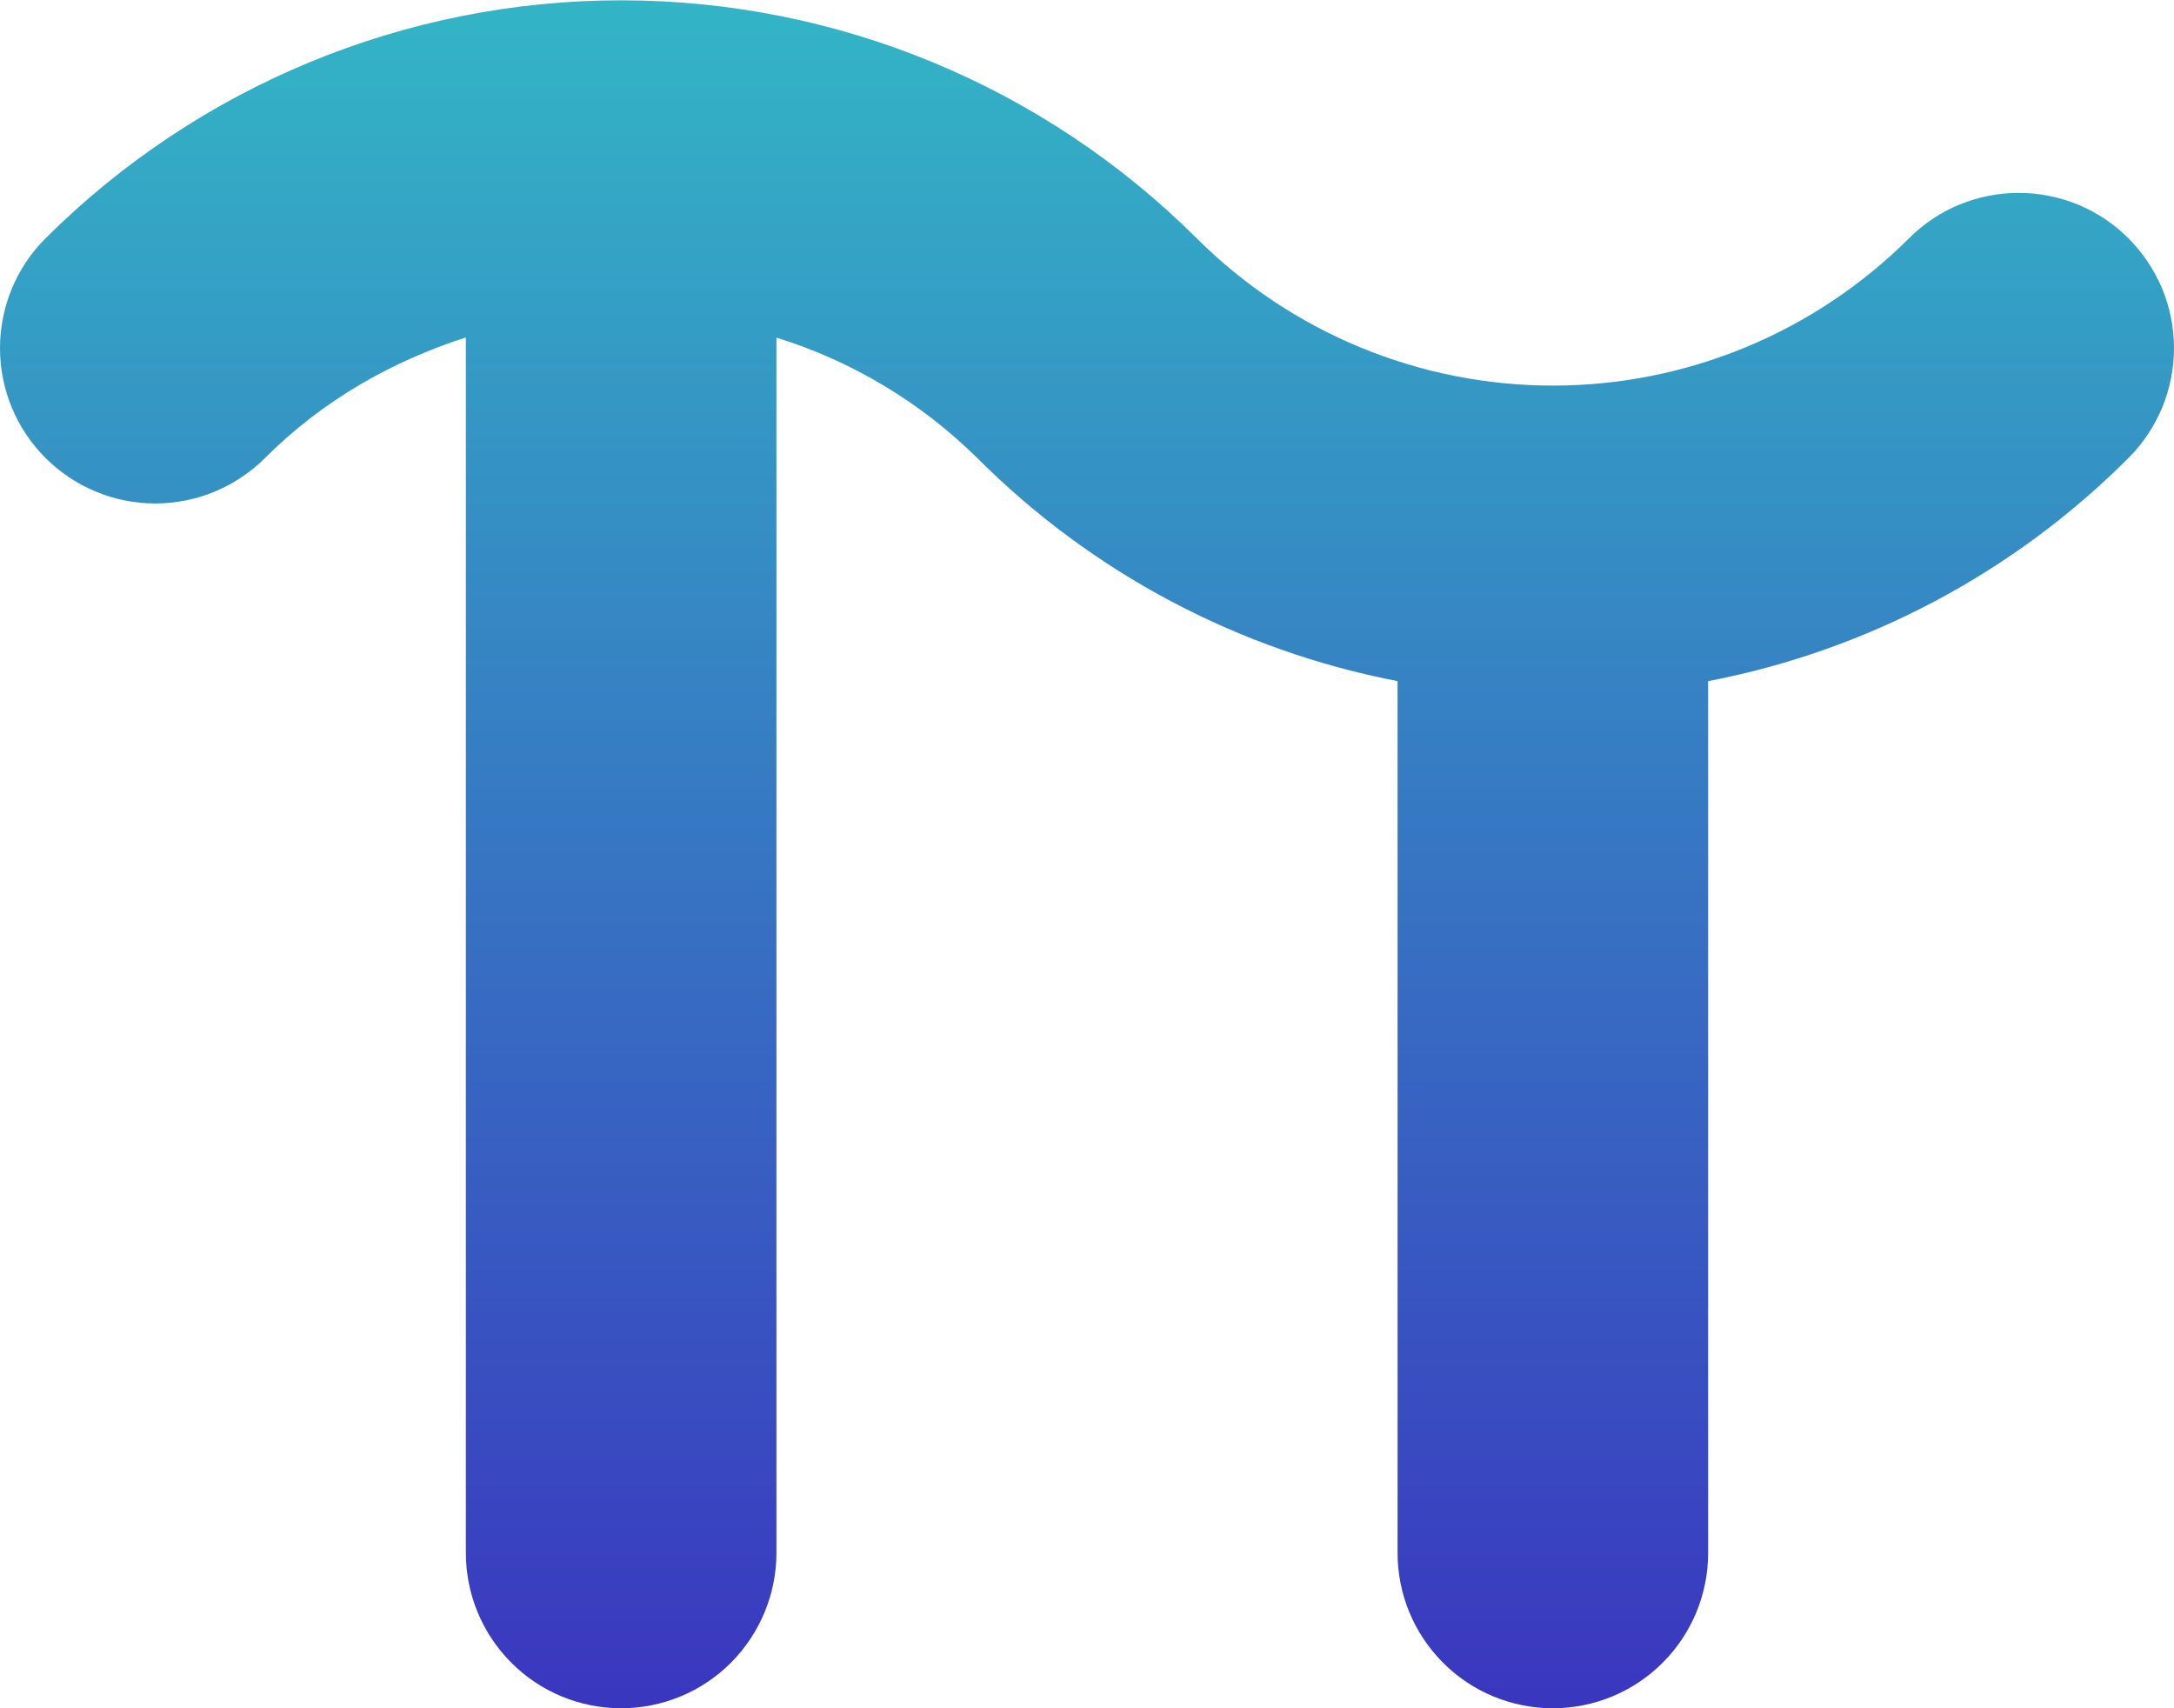 <svg width="14" height="11" viewBox="0 0 14 11" fill="none" xmlns="http://www.w3.org/2000/svg">
<path d="M13.707 1.535C13.614 1.442 13.504 1.368 13.383 1.318C13.261 1.268 13.131 1.242 13 1.242C12.868 1.242 12.739 1.268 12.617 1.318C12.496 1.368 12.386 1.442 12.293 1.535C11.684 2.142 10.86 2.483 10 2.483C9.14 2.483 8.316 2.142 7.707 1.535C6.723 0.554 5.39 0.002 4 0.002C2.61 0.002 1.277 0.554 0.293 1.535C0.105 1.722 0 1.977 0 2.242C0 2.507 0.105 2.761 0.293 2.949C0.48 3.136 0.735 3.242 1 3.242C1.265 3.242 1.519 3.136 1.707 2.949C2.081 2.575 2.527 2.325 3 2.173V10C3 10.265 3.105 10.519 3.293 10.707C3.48 10.895 3.735 11 4 11C4.265 11 4.519 10.895 4.707 10.707C4.894 10.519 5 10.265 5 10V2.174C5.487 2.325 5.93 2.591 6.293 2.949C7.031 3.688 7.974 4.188 9 4.386V10C9 10.265 9.105 10.519 9.293 10.707C9.48 10.895 9.735 11 10 11C10.265 11 10.519 10.895 10.707 10.707C10.895 10.519 11 10.265 11 10V4.386C12.026 4.189 12.969 3.688 13.707 2.949C13.8 2.856 13.873 2.746 13.924 2.625C13.974 2.503 14 2.373 14 2.242C14 2.11 13.974 1.98 13.924 1.859C13.873 1.738 13.8 1.628 13.707 1.535Z" fill="url(#paint0_linear_261_9)"/>
<defs>
<linearGradient id="paint0_linear_261_9" x1="7" y1="0.002" x2="7" y2="11" gradientUnits="userSpaceOnUse">
<stop stop-color="#33B5C6"/>
<stop offset="1" stop-color="#3A36BF"/>
</linearGradient>
</defs>
</svg>
